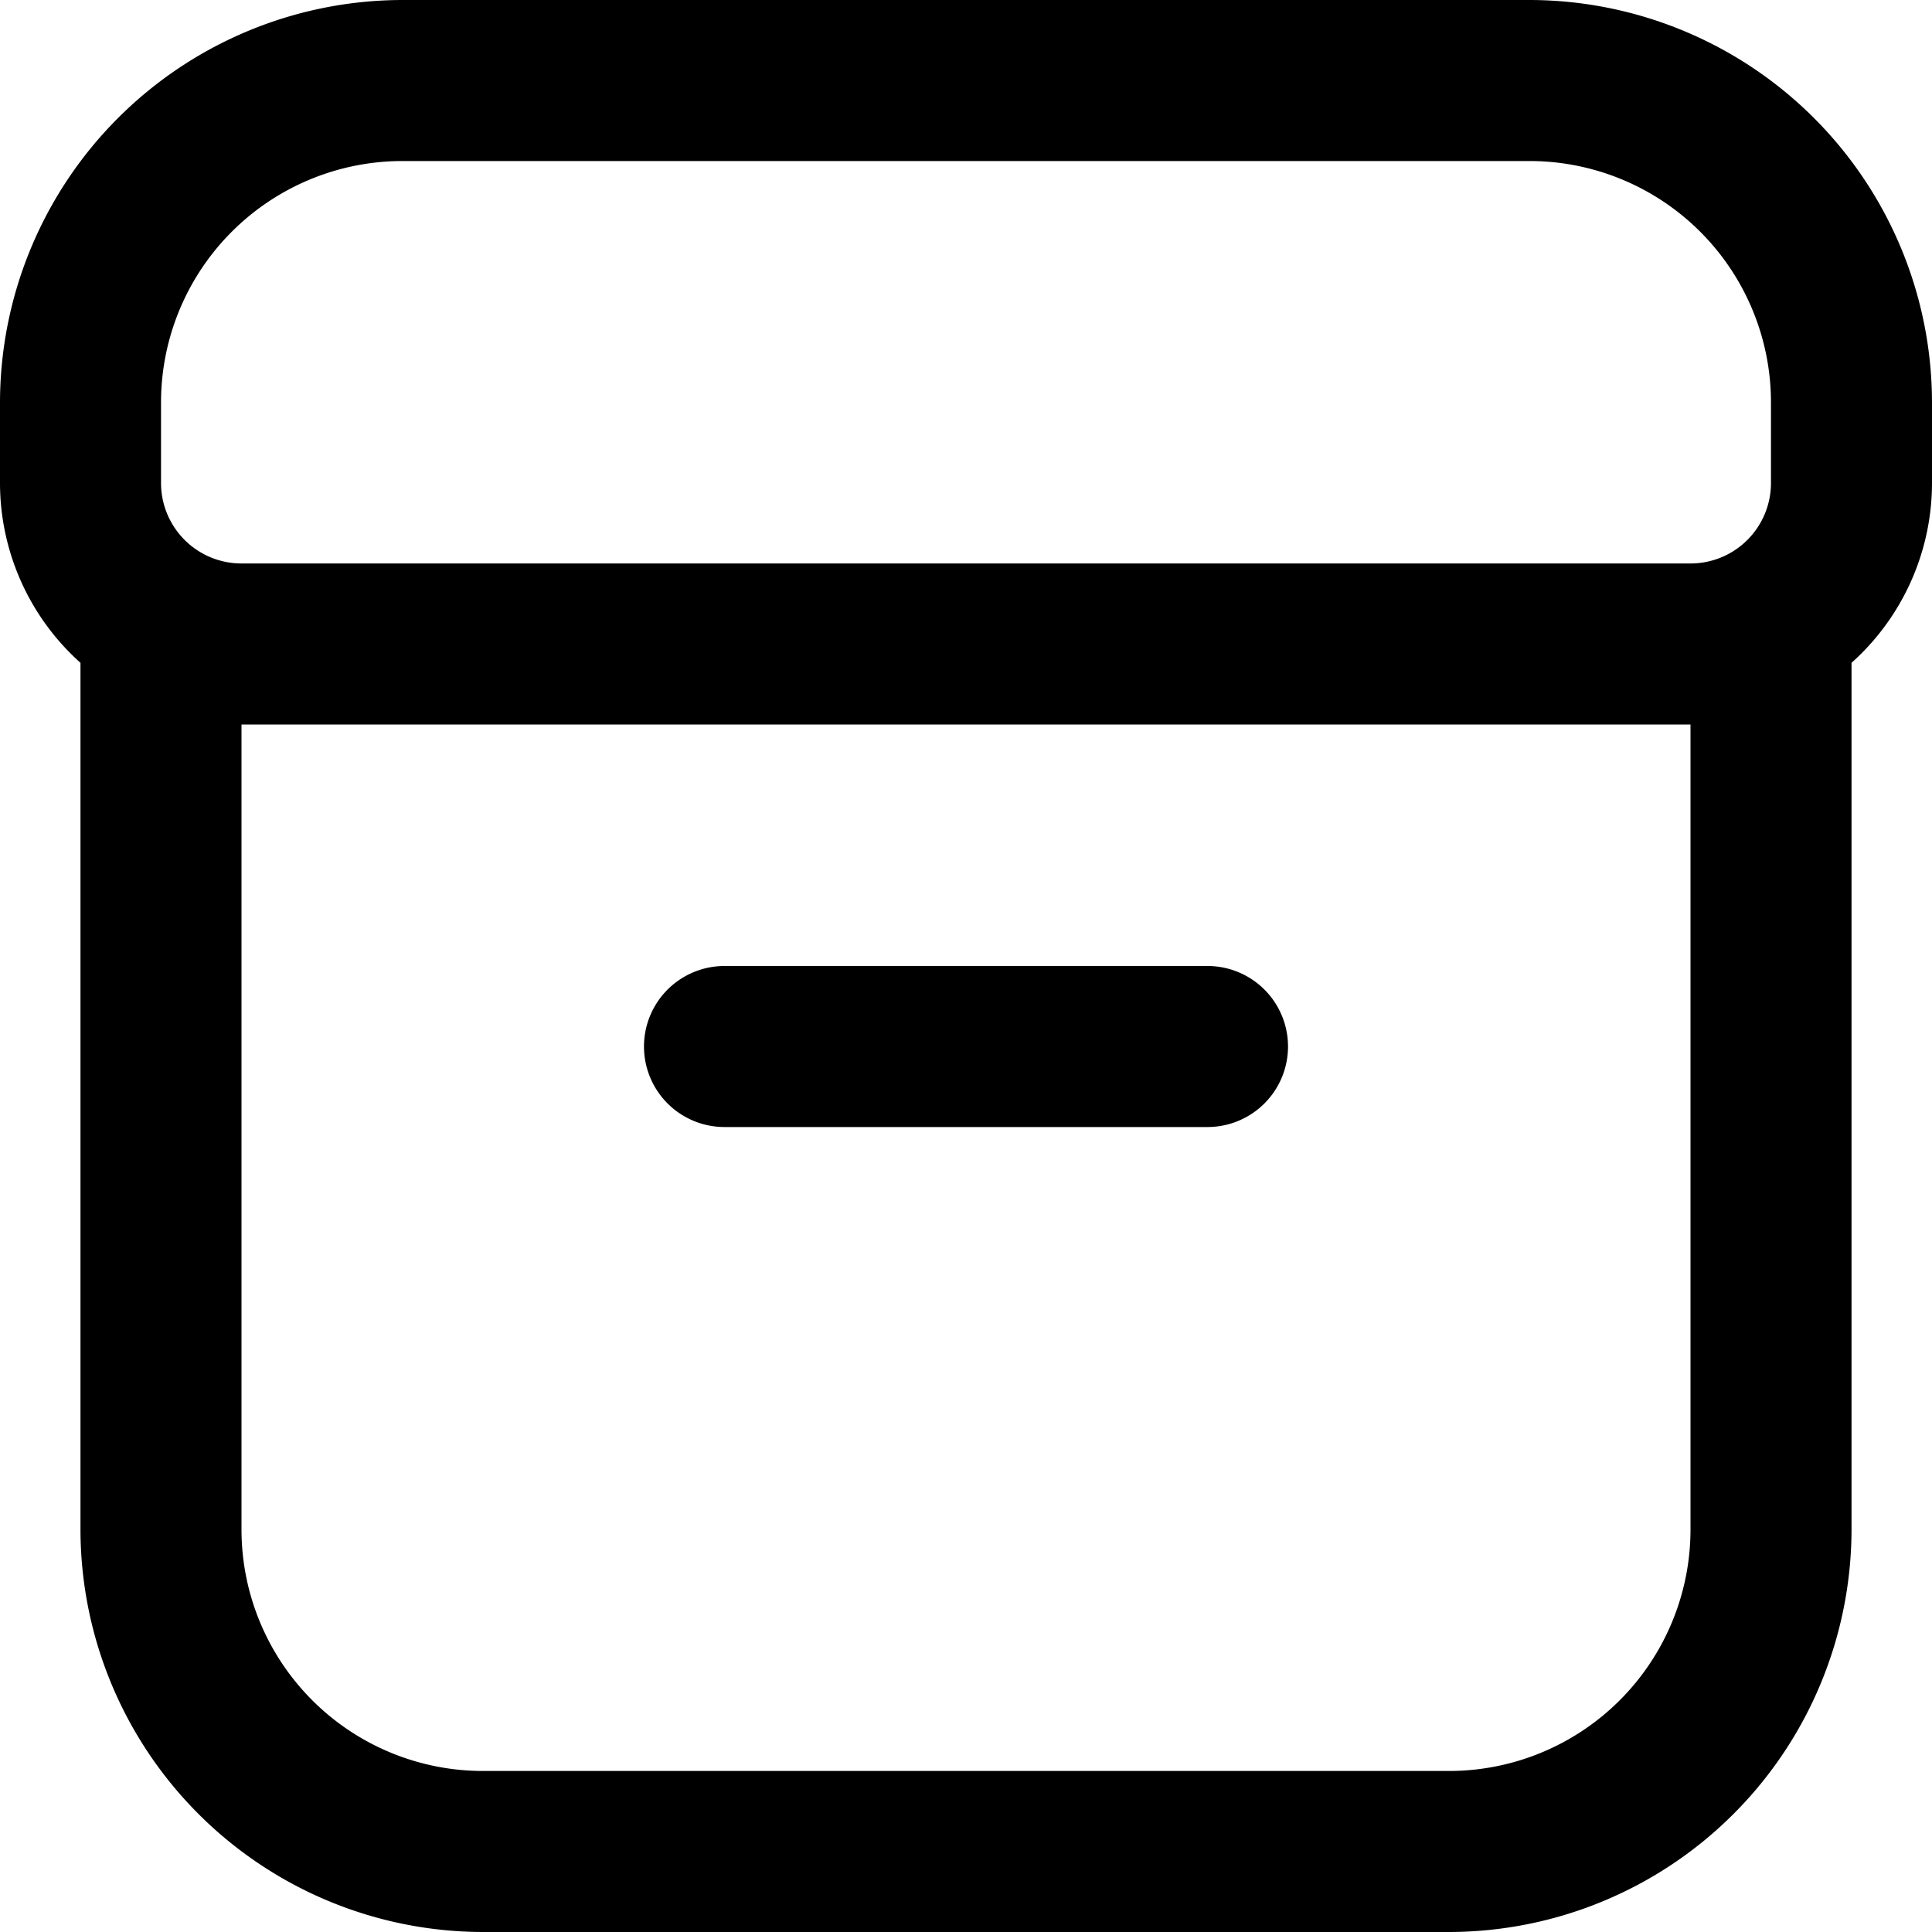 <svg xmlns="http://www.w3.org/2000/svg" xmlns:xlink="http://www.w3.org/1999/xlink" width="26" height="26" viewBox="0 0 26 26">
  <defs>
    <clipPath id="clip-path2">
      <rect id="Rectangle_170" data-name="Rectangle 170" width="26" height="26" transform="translate(100 273)" fill="current"/>
    </clipPath>
  </defs>
  <g id="Mask_Group_47" data-name="Mask Group 47" transform="translate(-100 -273)" clip-path="url(#clip-path)">
    <g id="box" transform="translate(100 273)">
      <path id="Path_251" data-name="Path 251" d="M11.083,17.167h6.5a1.083,1.083,0,1,0,0-2.167h-6.5a1.083,1.083,0,0,0,0,2.167Z" transform="translate(-1.333 -2)" fill="current"/>
      <path id="Path_252" data-name="Path 252" d="M20.583,0H5.417A5.423,5.423,0,0,0,0,5.417V6.5A3.25,3.25,0,0,0,1.083,8.92V20.583A5.423,5.423,0,0,0,6.5,26h13a5.423,5.423,0,0,0,5.417-5.417V8.92A3.25,3.25,0,0,0,26,6.5V5.417A5.423,5.423,0,0,0,20.583,0ZM2.167,5.417a3.25,3.25,0,0,1,3.25-3.25H20.583a3.25,3.25,0,0,1,3.25,3.25V6.5A1.083,1.083,0,0,1,22.75,7.583H3.25A1.083,1.083,0,0,1,2.167,6.5ZM22.75,20.583a3.25,3.25,0,0,1-3.25,3.25H6.5a3.25,3.25,0,0,1-3.25-3.25V9.75h19.5Z" fill="current"/>
    </g>
  </g>
</svg>
